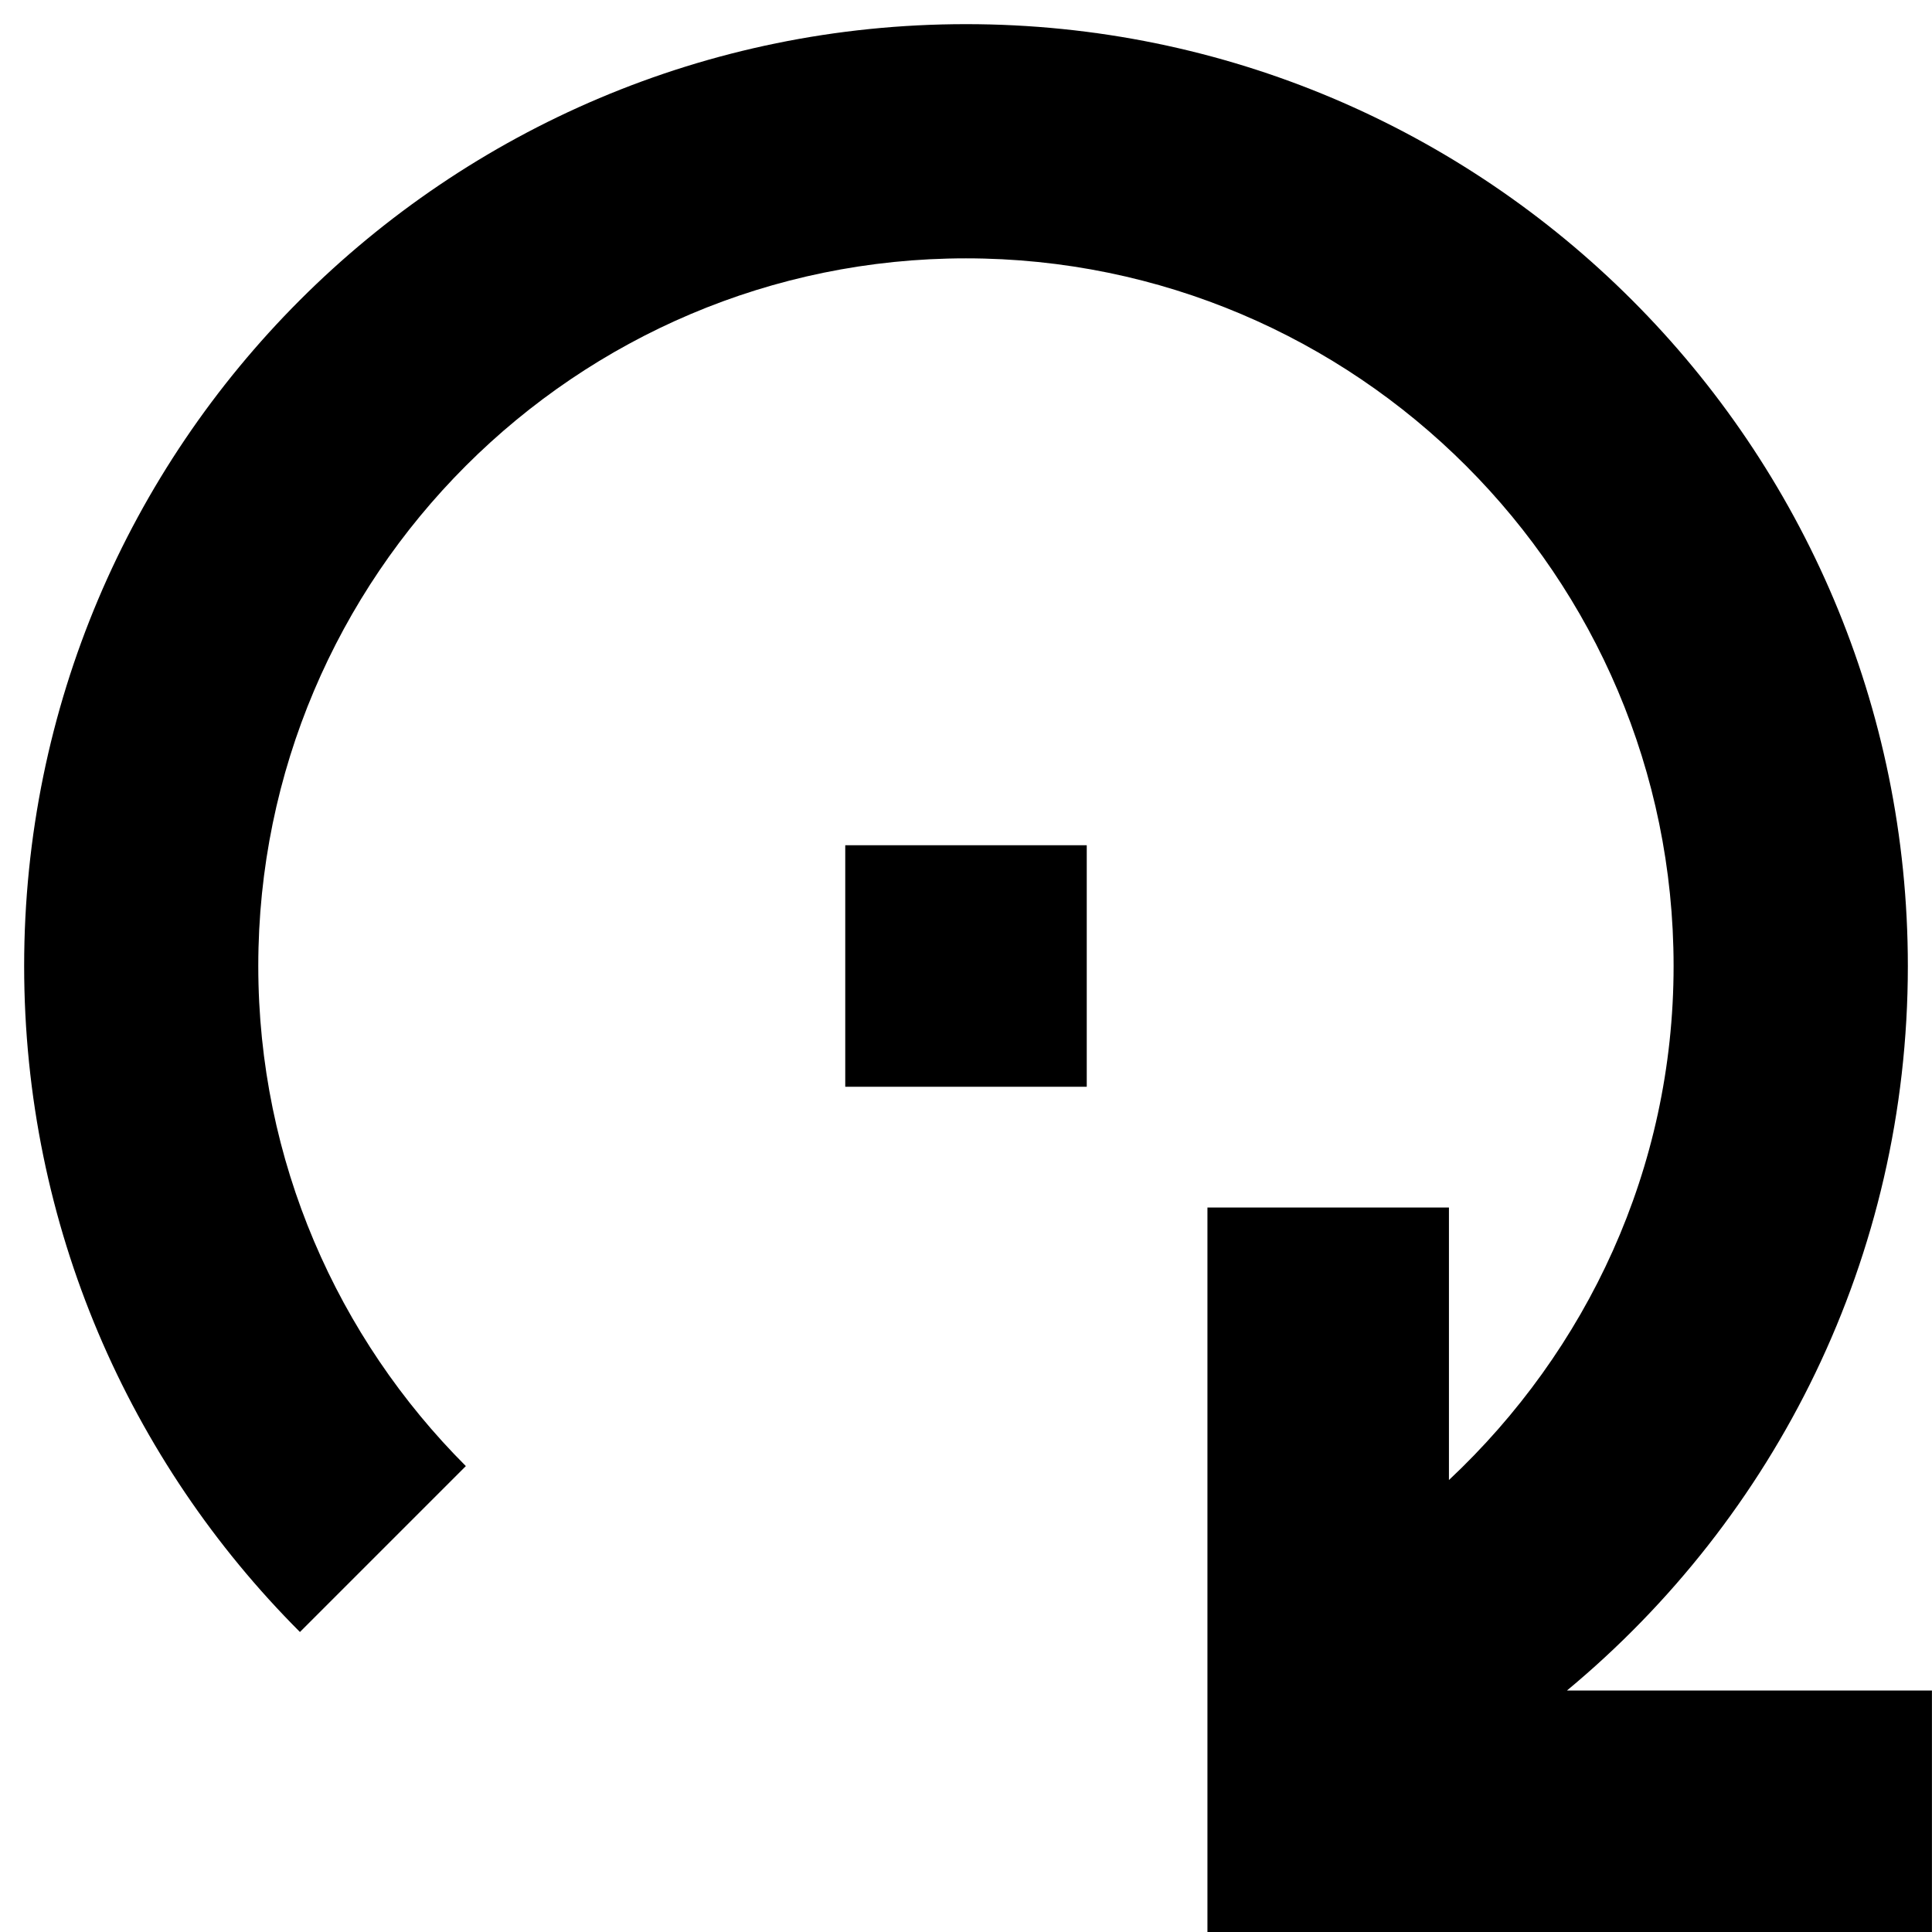 <?xml version="1.0" encoding="utf-8"?>
<!-- Generated by IcoMoon.io -->
<!DOCTYPE svg PUBLIC "-//W3C//DTD SVG 1.1//EN" "http://www.w3.org/Graphics/SVG/1.1/DTD/svg11.dtd">
<svg version="1.1" xmlns="http://www.w3.org/2000/svg" xmlns:xlink="http://www.w3.org/1999/xlink" width="32" height="32" viewBox="0 0 32 32">
<path fill="rgb(0, 0, 0)" d="M14 14h4v4h-4v-4zM26.514 28h-0.56c3.447-2.861 5.646-7.17 5.646-12 0-8.615-6.984-15.6-15.6-15.6s-15.6 6.984-15.6 15.6c0 4.309 1.746 8.207 4.568 11.031l2.748-2.748c-2.123-2.123-3.438-5.053-3.438-8.283 0-6.463 5.258-11.721 11.721-11.721s11.721 5.258 11.721 11.721c0 3.363-1.443 6.377-3.721 8.514v-4.514h-4c0 13.025 0 4.576 0 12 8.168 0-0.059 0 12 0v-4h-5.486z"></path>
</svg>
